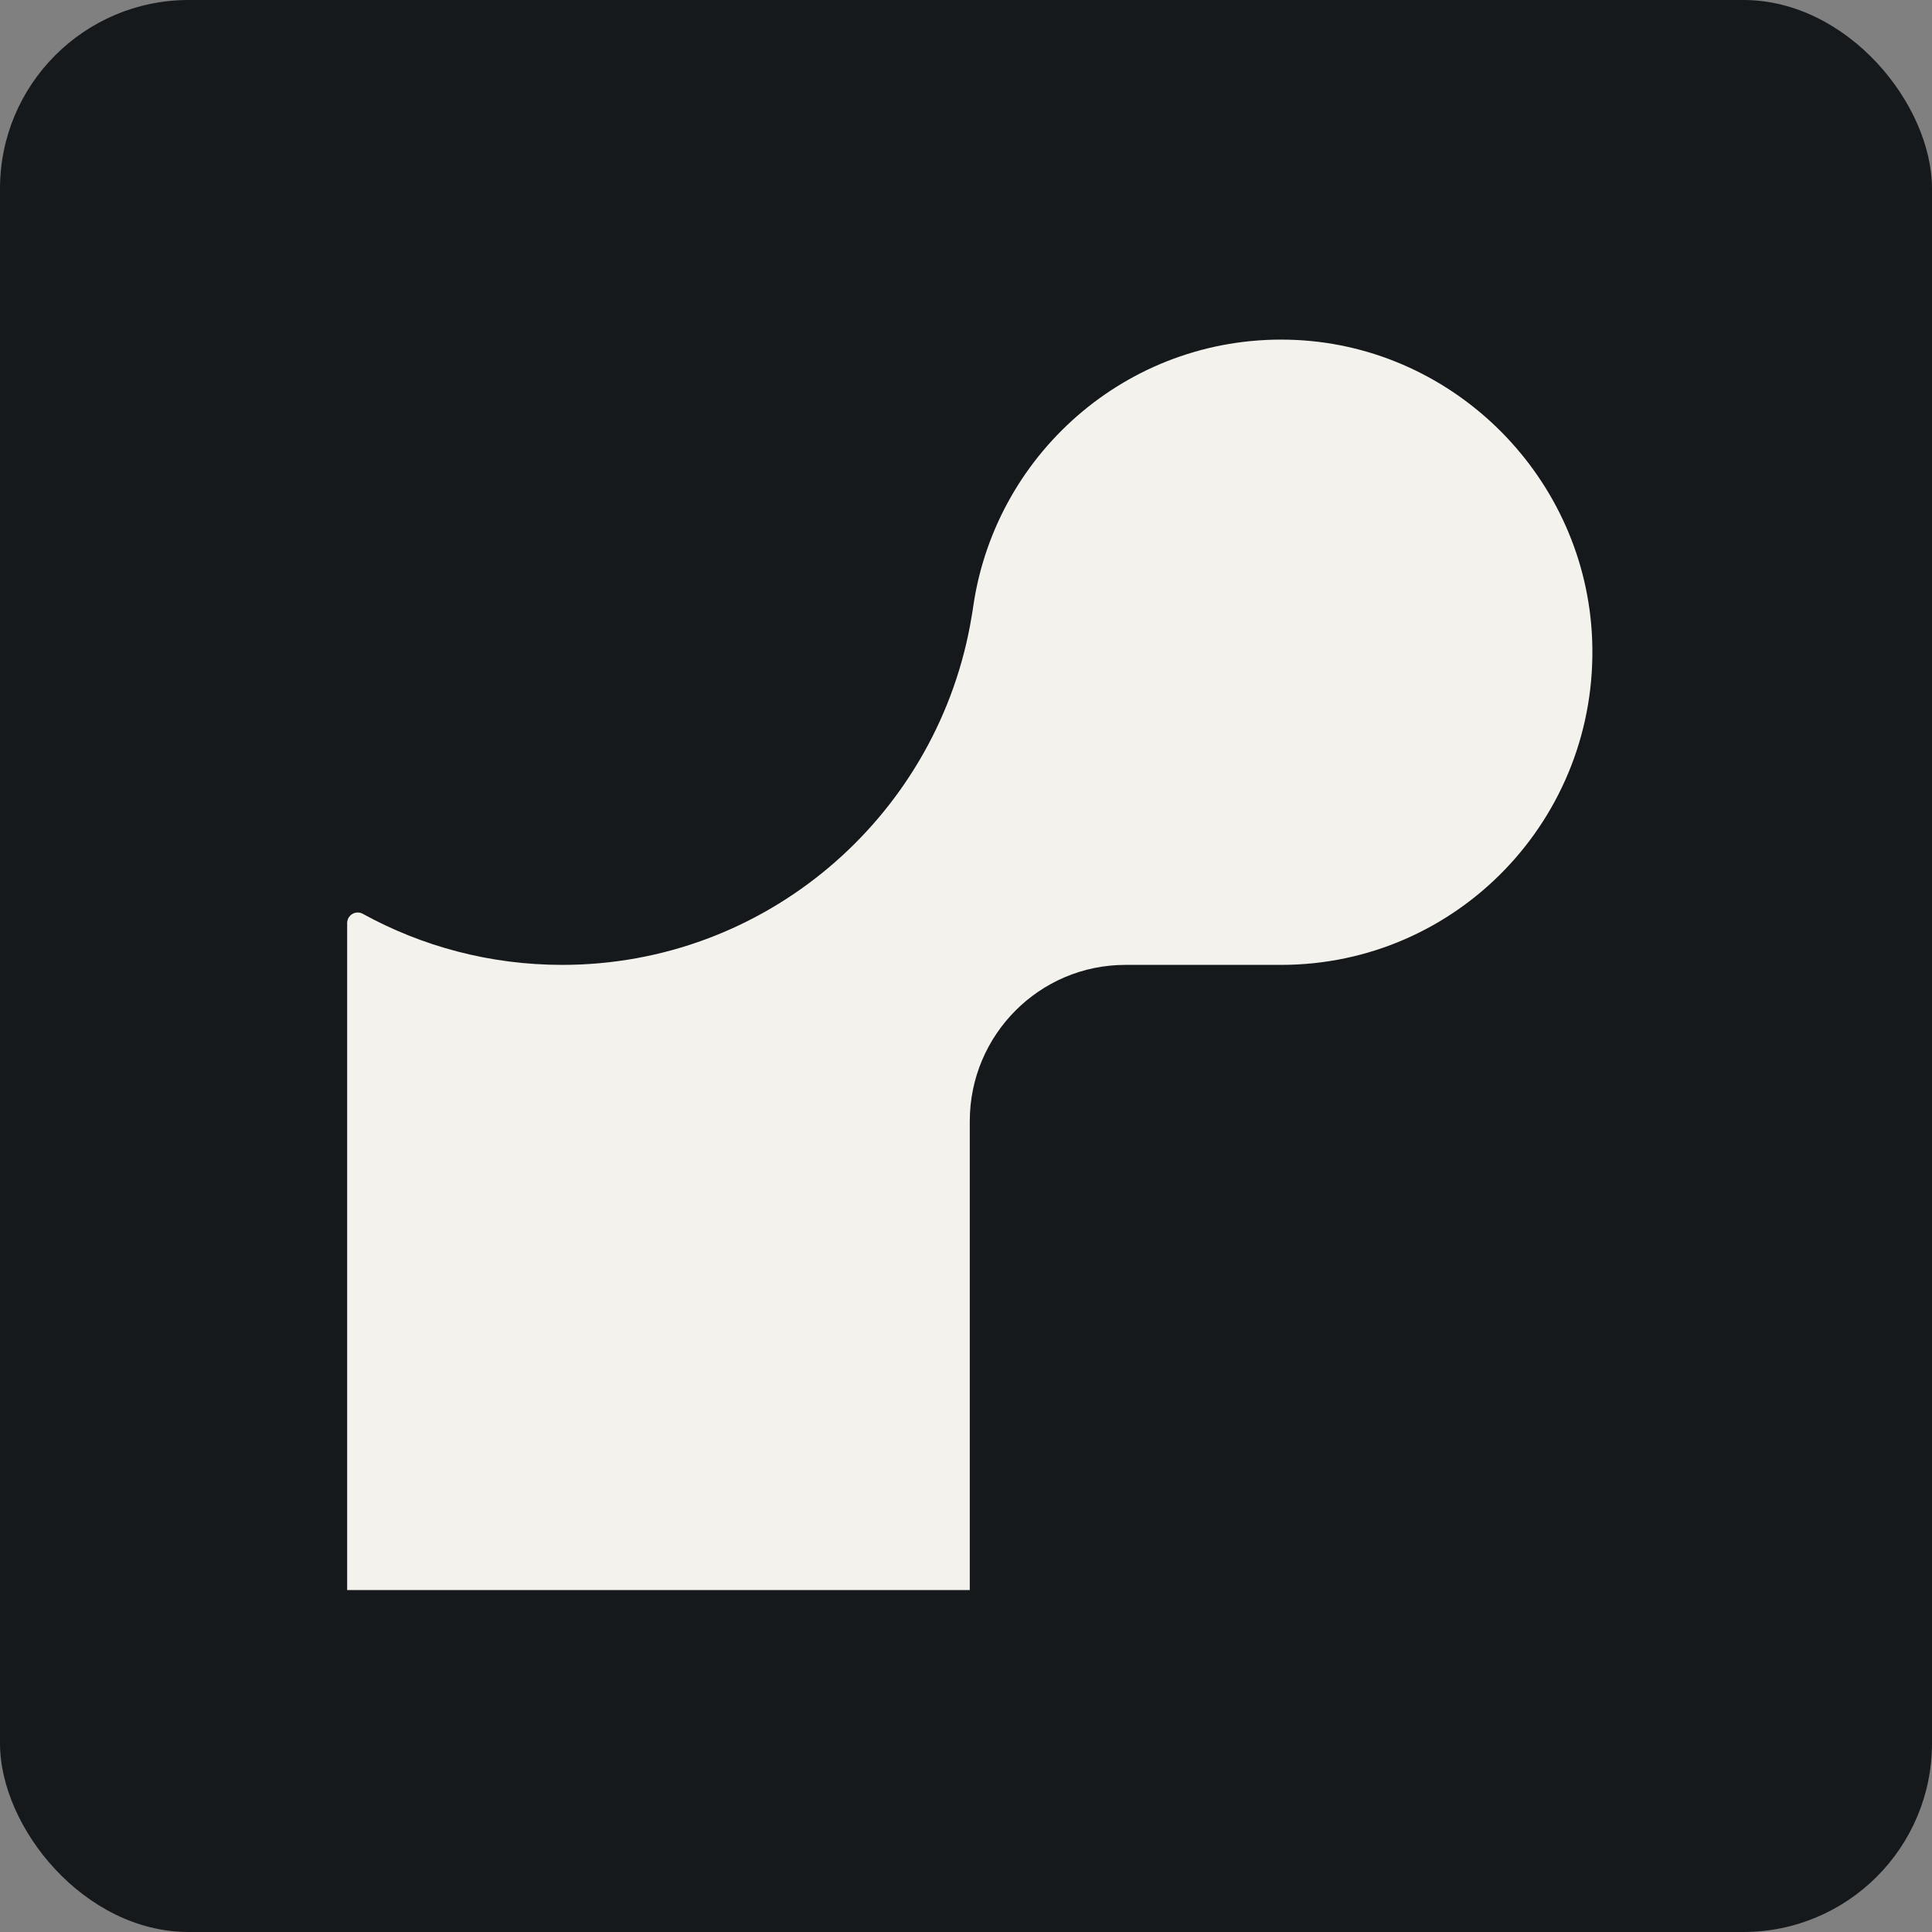 <svg width="256" height="256" viewBox="0 0 256 256" fill="none" xmlns="http://www.w3.org/2000/svg" id="render">
<rect x="0" y="0" width="256" height="256" fill="#808080" stroke="none"/>
<style>
#render {
    rect {fill: #15191C}
    path {fill: #F4F2ED}

    @media (prefers-color-scheme: light) {
        rect {fill: #F4F2ED}
        path {fill: #15191C}
    }
}
</style>
<rect width="256" height="256" rx="25" fill="#15191C"/>
<path d="M171.74 45.047C150.193 44.032 132.084 59.607 128.991 80.132C128.867 81.085 128.681 82.01 128.529 82.928C123.724 108.493 101.355 127.852 74.492 127.852C64.91 127.852 55.914 125.394 48.085 121.093C47.871 120.972 47.63 120.91 47.385 120.912C47.139 120.914 46.899 120.981 46.688 121.105C46.477 121.23 46.302 121.408 46.181 121.621C46.06 121.835 45.998 122.077 46 122.322V210.691H128.501V148.563C128.501 137.131 137.739 127.852 149.123 127.852H169.752C193.101 127.852 211.886 108.404 210.968 84.744C210.139 63.453 192.949 46.062 171.74 45.047Z" fill="#F4F2ED"/>
</svg>